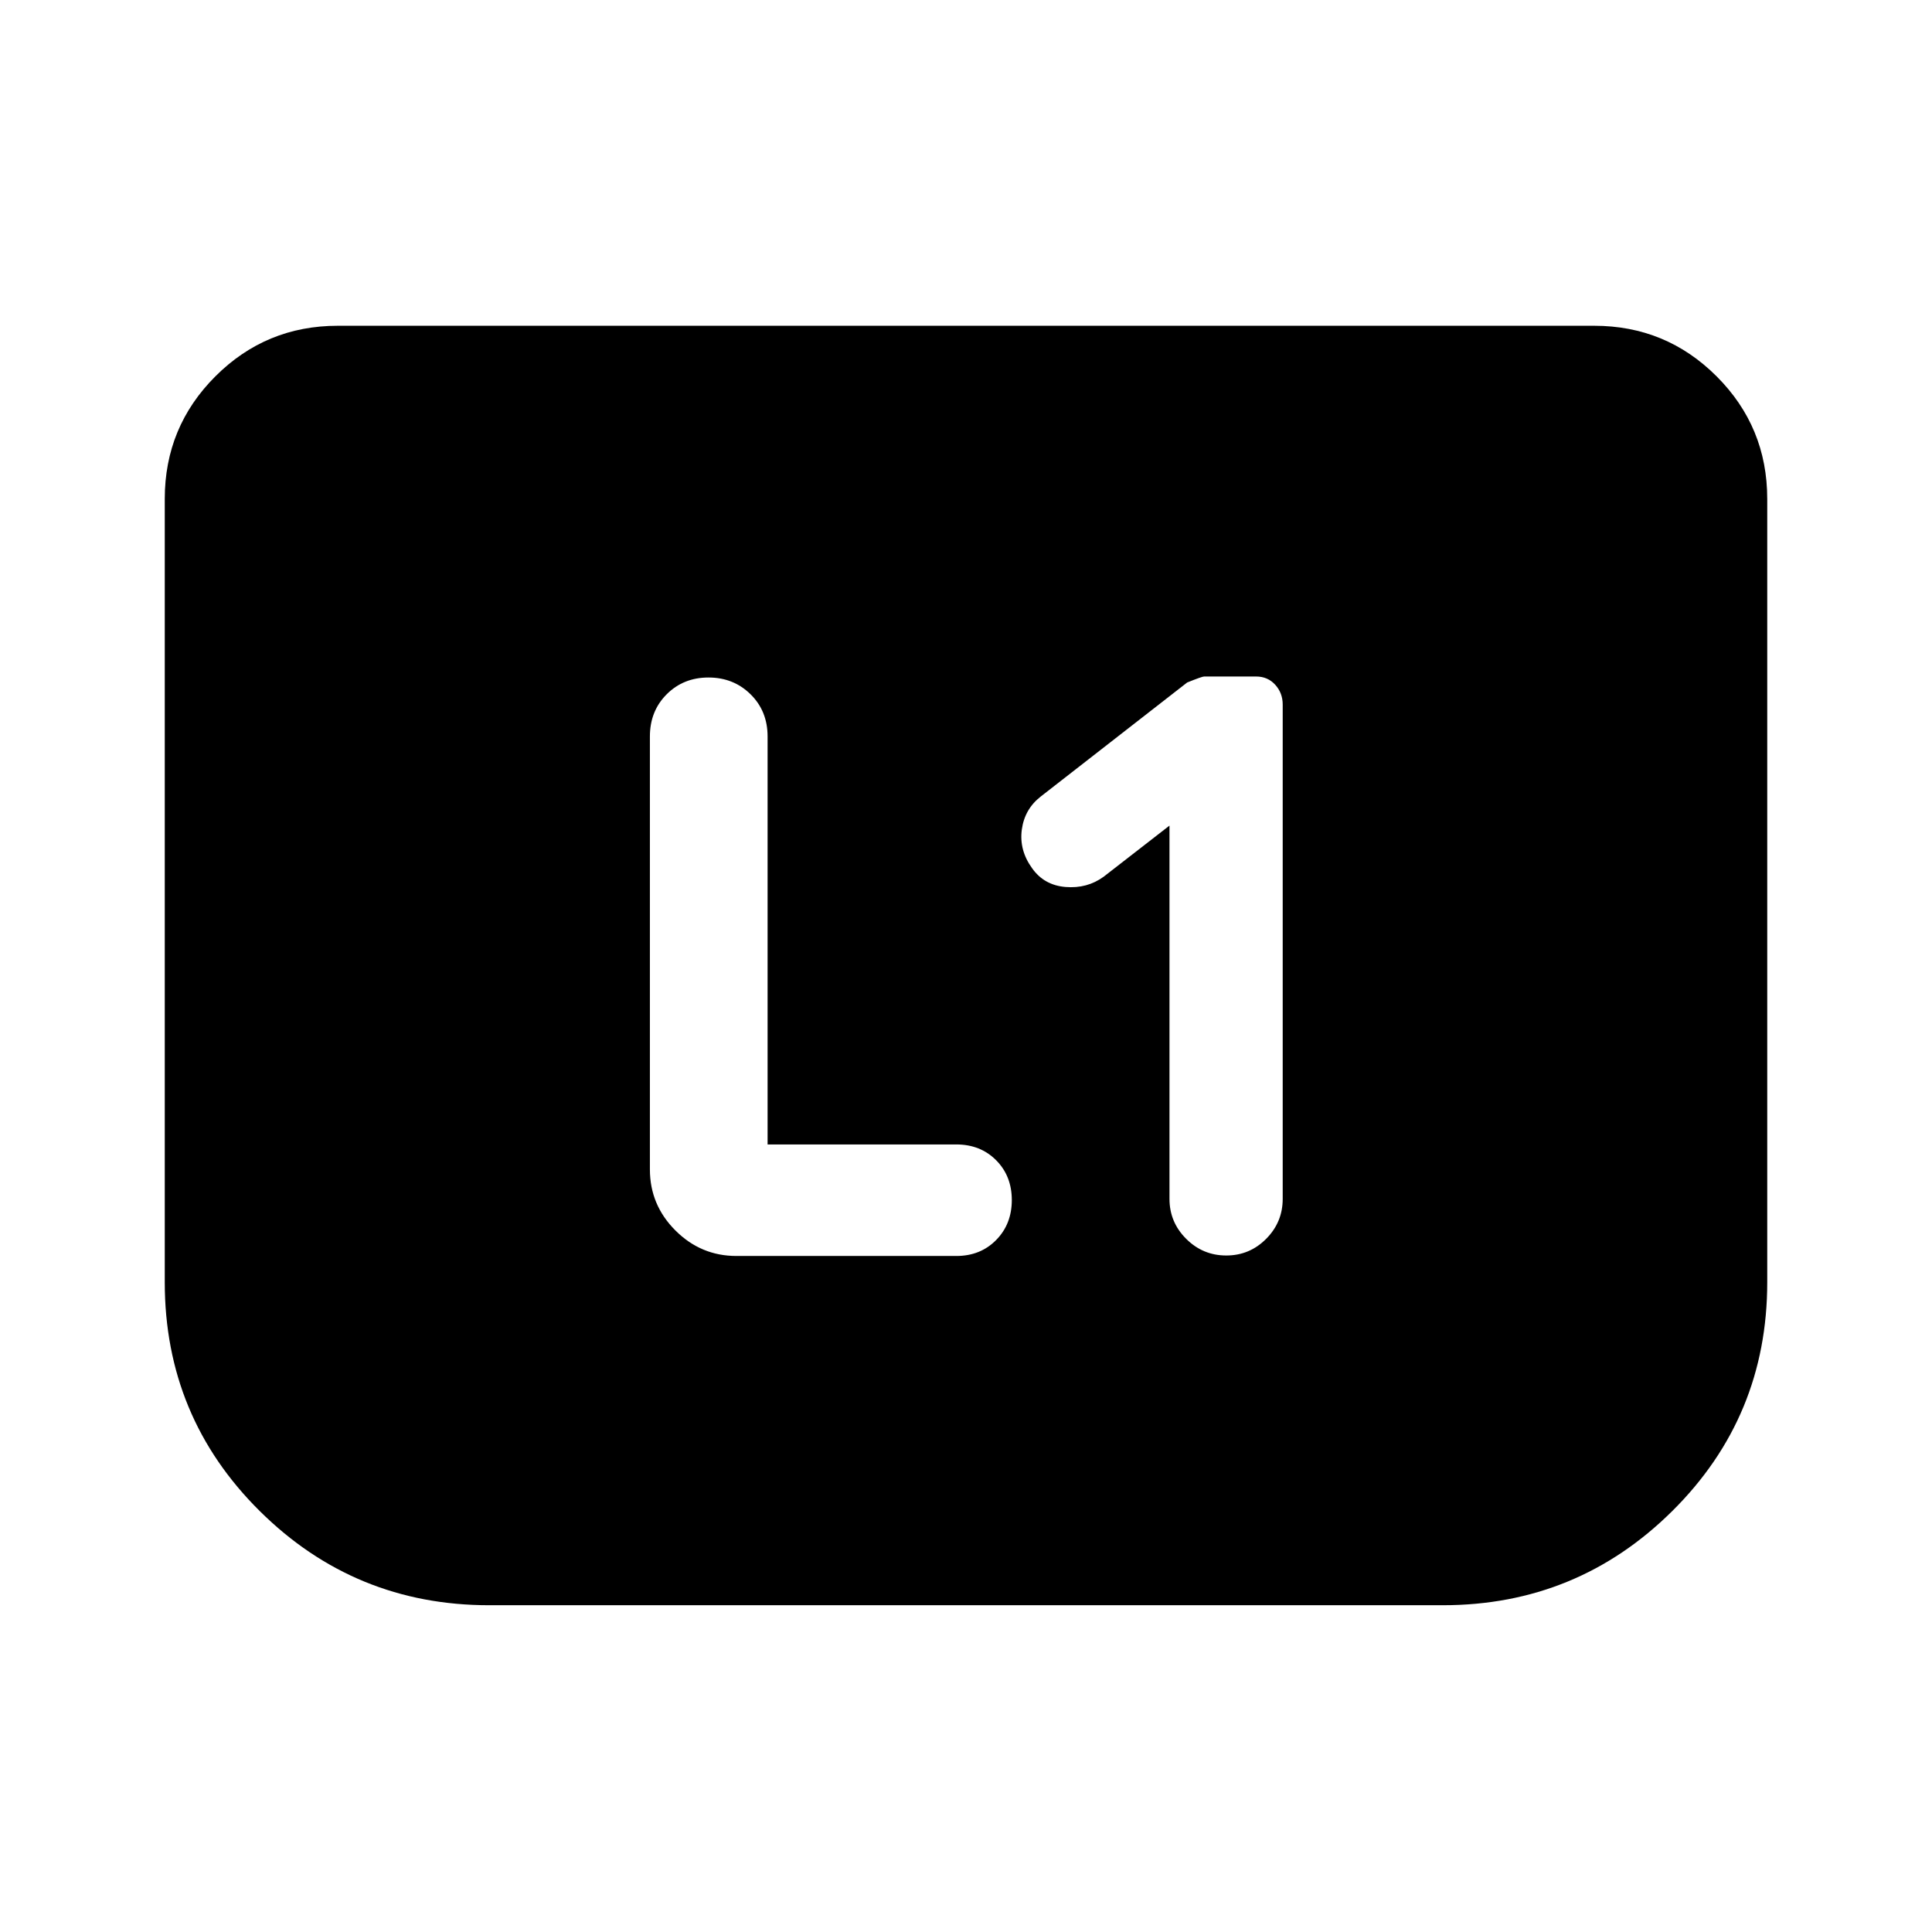 <svg xmlns="http://www.w3.org/2000/svg" height="24" viewBox="0 -960 960 960" width="24"><path d="M581.11-549.76v185.48q0 11.58 8.3 19.85 8.29 8.28 19.91 8.28 11.61 0 19.83-8.28 8.22-8.27 8.22-19.85V-609.9q0-5.75-3.72-9.85t-9.52-4.1h-25.8q-1.03 0-8.44 2.98l-72.8 56.7q-7.99 6.25-9.36 16.44-1.36 10.19 5.1 19.13 5.97 8.47 16.67 9.34 10.7.87 18.91-5.11l32.7-25.39Zm-199.7 158.43v-202.73q0-12.61-8.46-20.95-8.47-8.34-20.91-8.34-12.43 0-20.77 8.34t-8.34 20.97v215.13q0 17.65 12.68 30.32 12.67 12.68 30.32 12.68h109.24q12 0 19.79-7.91 7.8-7.9 7.8-19.88 0-11.97-7.8-19.8-7.79-7.83-19.79-7.83h-93.76Zm496.72-320.8v389.3q0 66.87-47.2 113.67-47.21 46.79-114.02 46.79H243.09q-66.81 0-114.02-46.79-47.2-46.8-47.2-113.67v-389.3q0-35.72 25.14-60.86t60.86-25.14h624.26q35.72 0 60.86 25.14t25.14 60.86Z"/></svg>